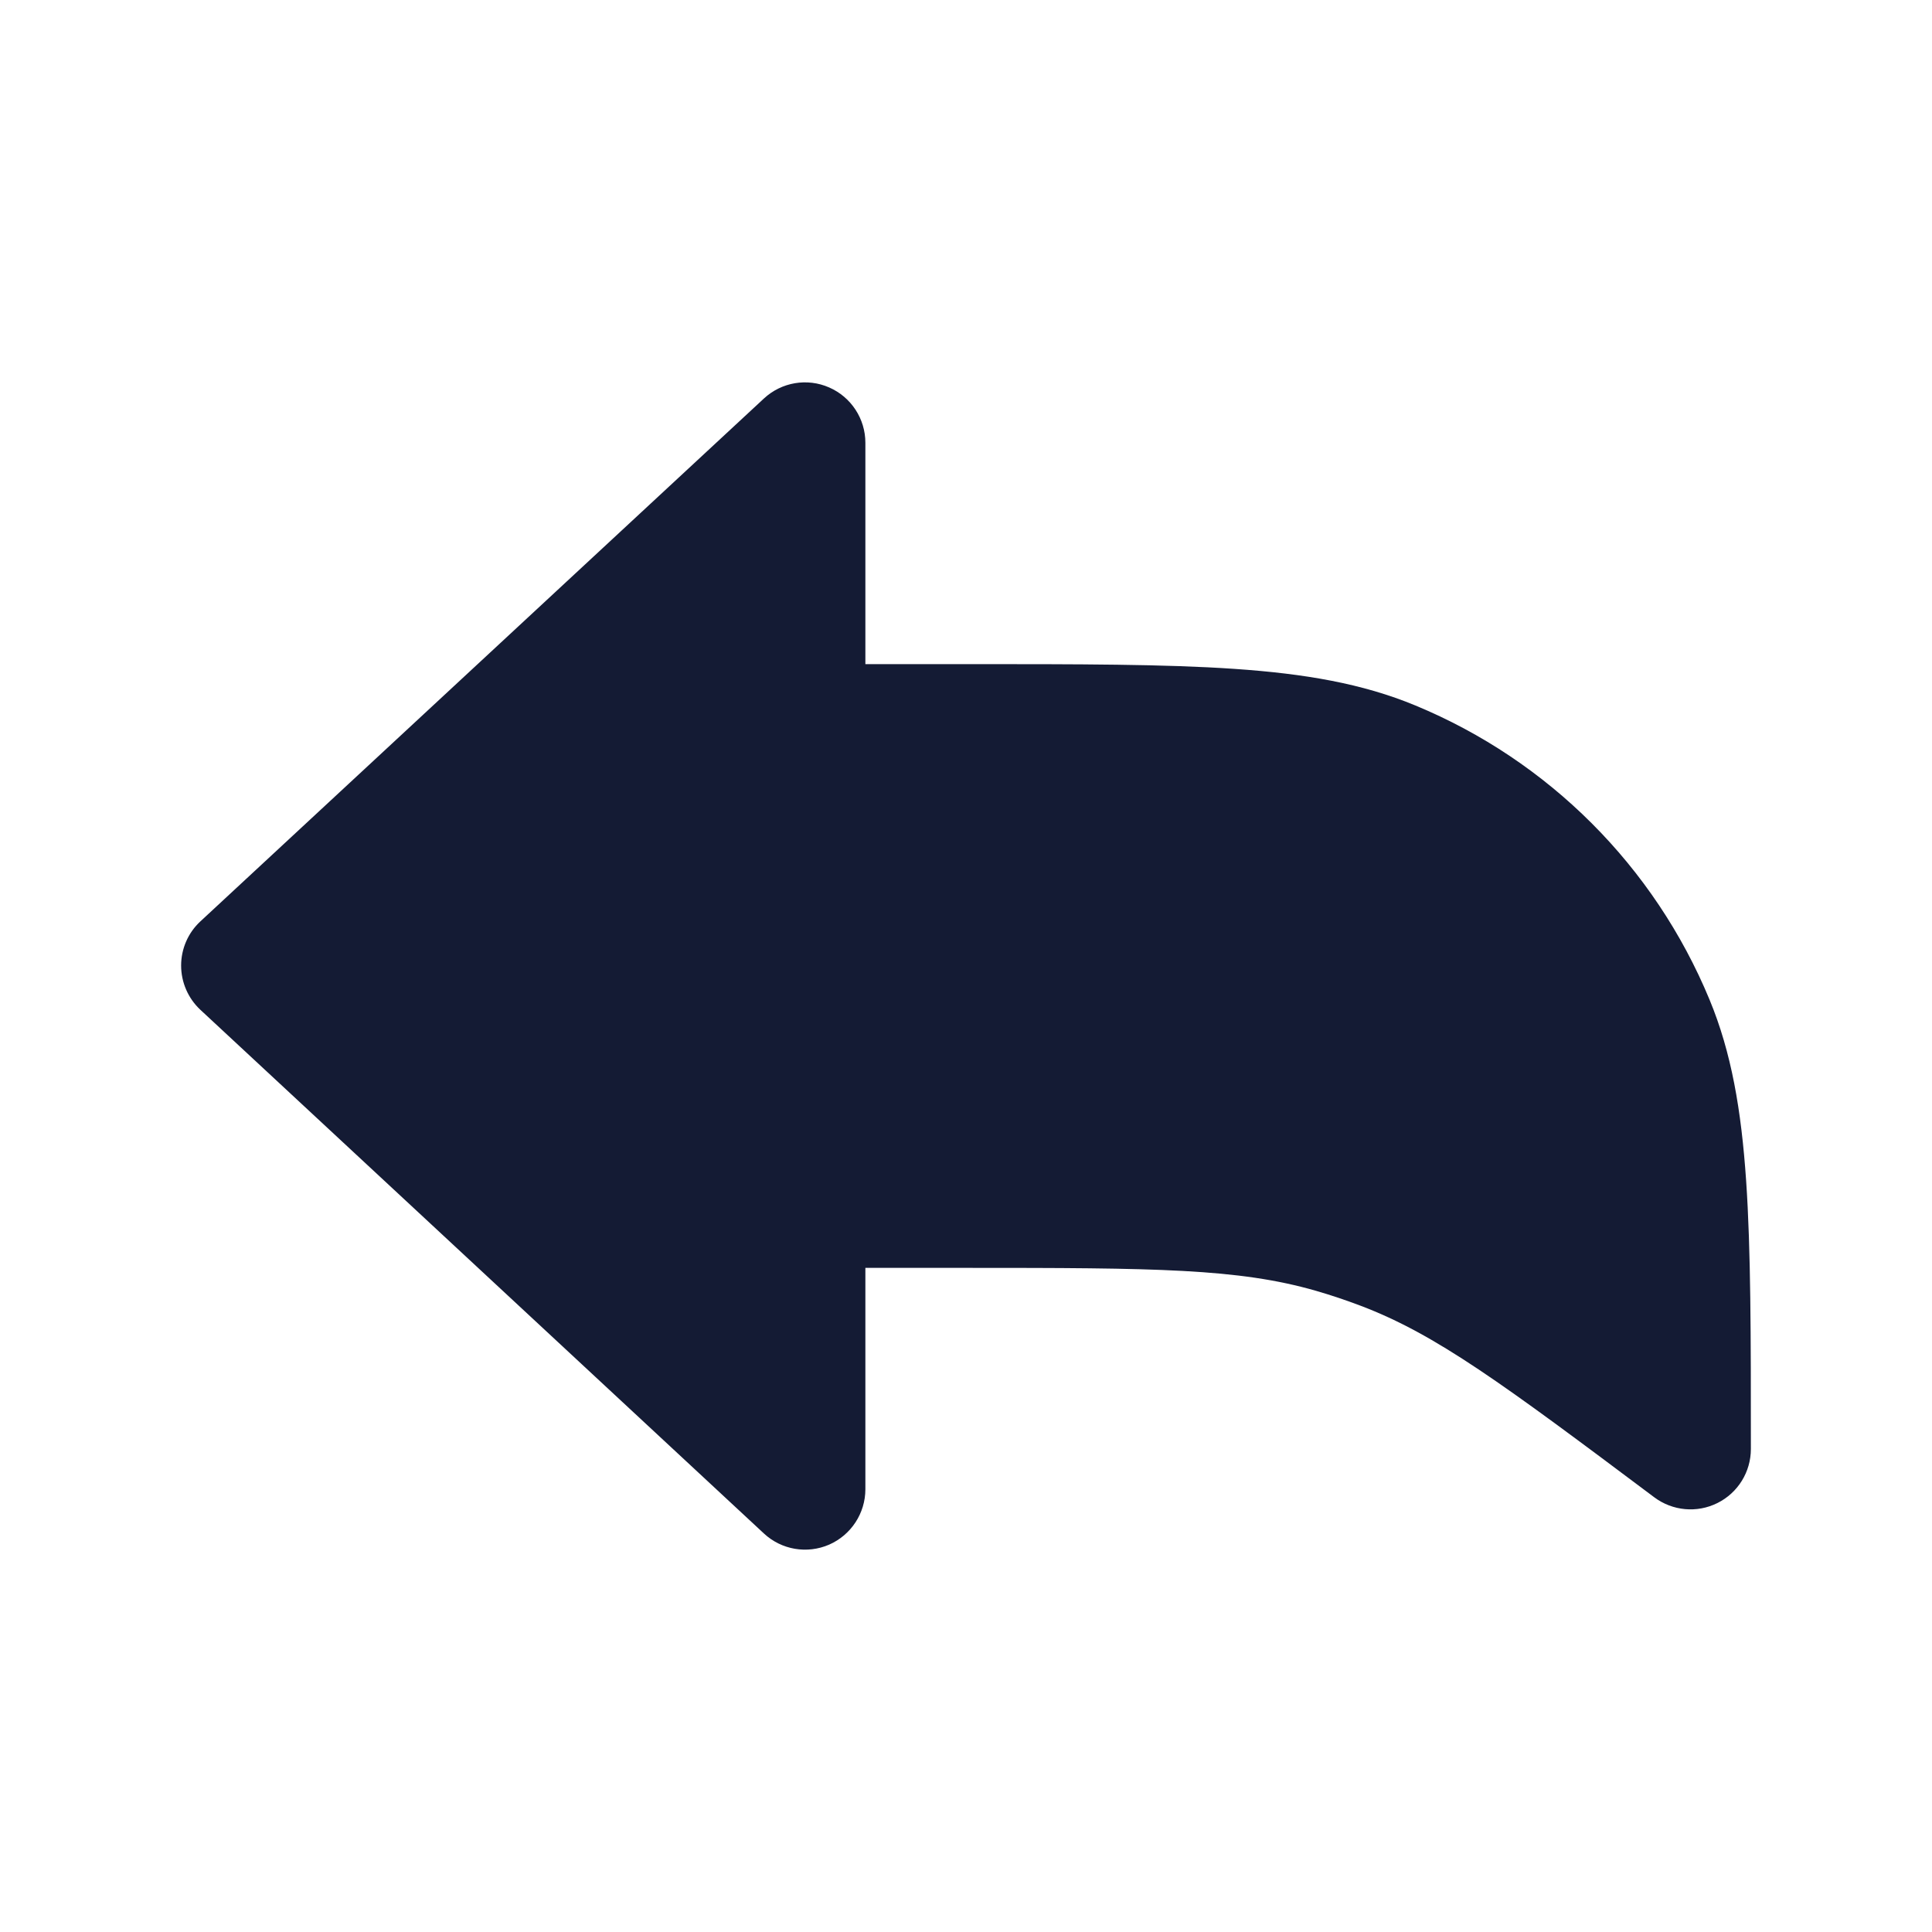 <svg width="24" height="24" viewBox="0 0 24 24" fill="none" xmlns="http://www.w3.org/2000/svg">
<path d="M10.3 4.813C10.573 4.932 10.75 5.202 10.75 5.5V8.25H12.028C13.402 8.25 14.472 8.25 15.334 8.309C16.209 8.369 16.925 8.491 17.583 8.764C19.237 9.449 20.551 10.763 21.236 12.417C21.509 13.075 21.631 13.791 21.691 14.666C21.75 15.528 21.75 16.598 21.75 17.972V17.972V18C21.75 18.284 21.59 18.544 21.335 18.671C21.081 18.798 20.777 18.77 20.55 18.6C18.667 17.188 17.838 16.575 16.901 16.22C16.719 16.151 16.534 16.089 16.348 16.035C15.384 15.757 14.353 15.75 12 15.75H10.75V18.5C10.75 18.798 10.573 19.068 10.3 19.188C10.026 19.307 9.708 19.253 9.489 19.049L2.489 12.544C2.337 12.402 2.25 12.203 2.25 11.994C2.25 11.786 2.337 11.586 2.49 11.445L9.49 4.95C9.709 4.747 10.027 4.693 10.3 4.813Z" fill="#141B34"/>
</svg>
